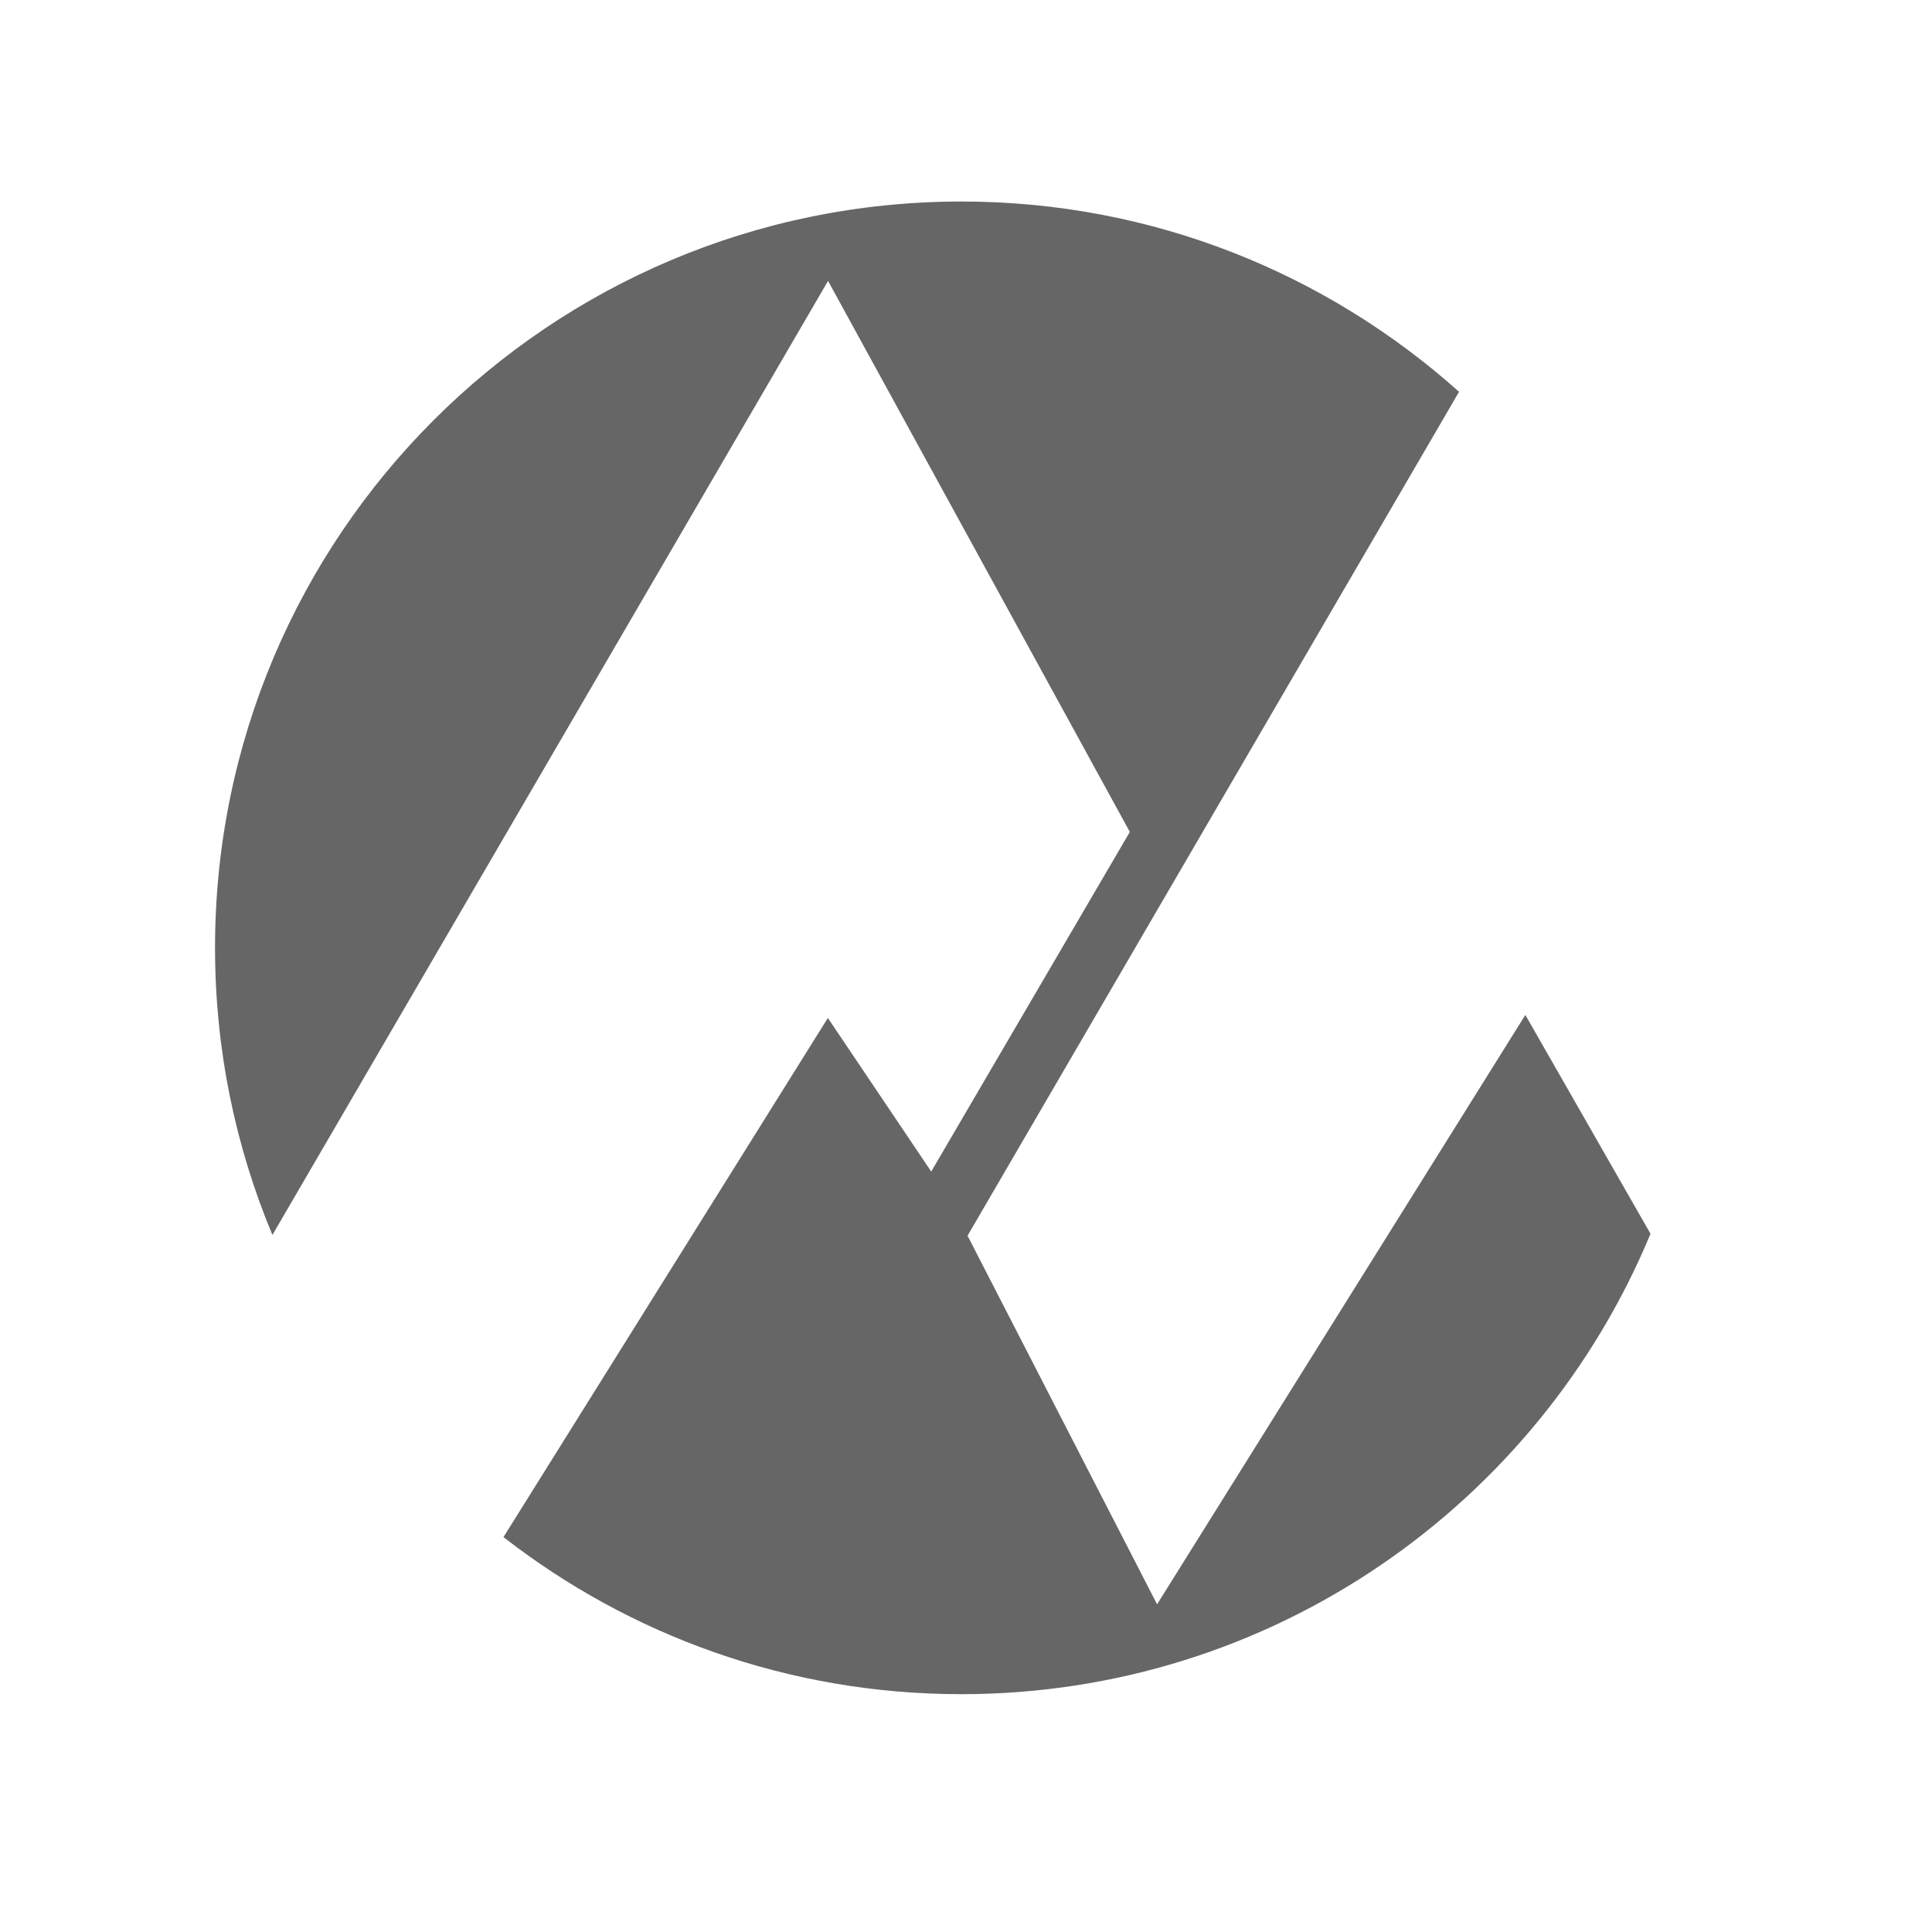 <?xml version="1.0" encoding="UTF-8"?><svg id="Layer_1" xmlns="http://www.w3.org/2000/svg" viewBox="0 0 100 100"><defs><style>.cls-1{fill:#666;}</style></defs><path class="cls-1" d="M78.96,52.52l-19.07,30.52-9.81-19.08,25.44-43.68c-6.84-6.12-15.86-9.85-25.76-9.85C28.42,10.44,11.13,27.73,11.13,49.06c0,5.27,1.06,10.29,2.97,14.86L42.86,14.54l15.62,28.52-10.28,17.58-5.35-7.95-16.79,26.87c6.54,5.09,14.76,8.13,23.69,8.13,16.09,0,29.88-9.84,35.68-23.83l-6.48-11.33Z"/></svg>